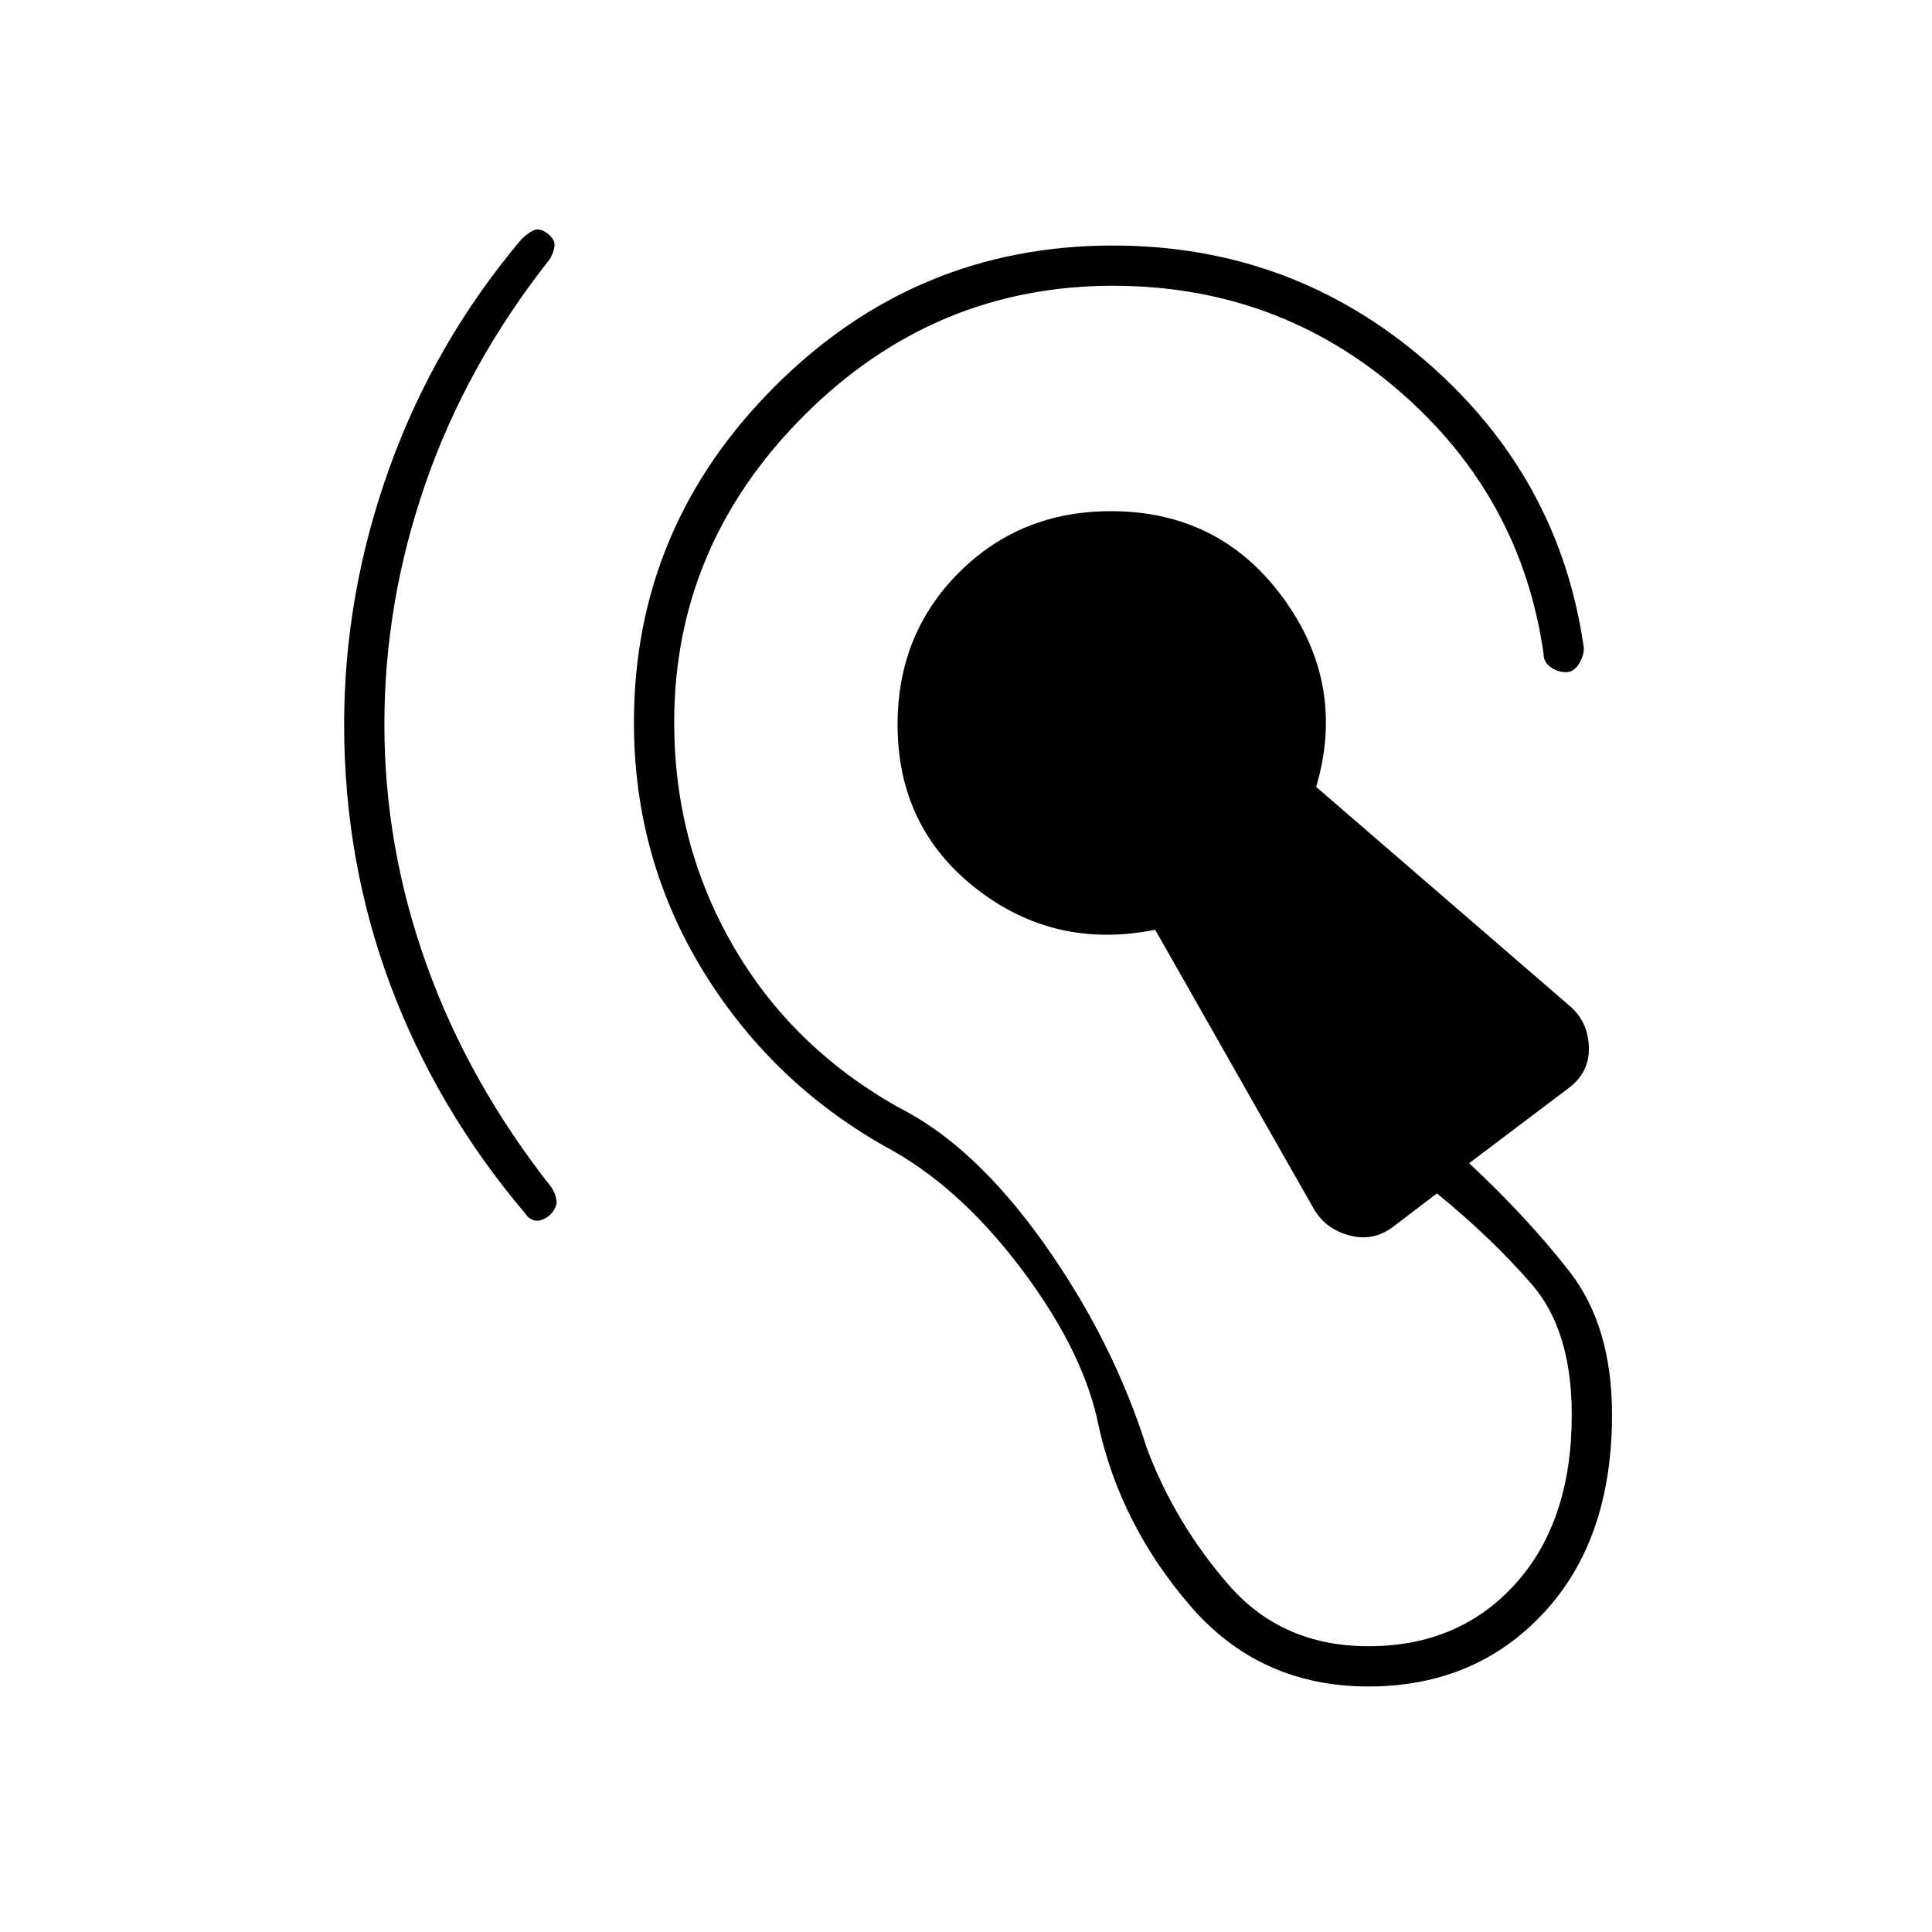 <svg xmlns="http://www.w3.org/2000/svg" height="20" viewBox="0 -960 960 960" width="20"><path d="M680-122q-54 0-88.5-40T546-251q-7-36-37-76.5T444-388q-59-32-94-88.5T315-601q0-97 70-167t168-70q89 0 155.5 57.5T787-638q0 4-2.5 8t-6.5 4q-4 0-7.5-2.5T767-635q-11-78-71.5-130.5T553-818q-89 0-153.5 64.5T335-601q0 60 29 110.5t82 80.5q38 19 72.5 67.5T570-240q14 37 40.5 67.5T680-142q45 0 73-31t28-84q0-42-20-65t-47-45l-21 16q-10 8-22 5t-18-13l-79-139q-50 10-89-20.5T446-600q0-45 30.5-75.5T552-706q54 0 85.5 43t16.5 94l125 108q10 8 10.5 21T779-419l-49 37q29 27 50 54t21 71q0 62-34 98.5T680-122ZM191-600q0 61 21 119.5T274-370q2 3 2.5 6.5T273-356q-4 3-7 2.5t-5-3.5q-44-52-67-113.5T171-600q0-65 22.5-127.5T259-841q3-3 6-4.5t7 1.5q4 3 3.5 6.5T273-831q-41 52-61.5 111T191-600Z"/></svg>